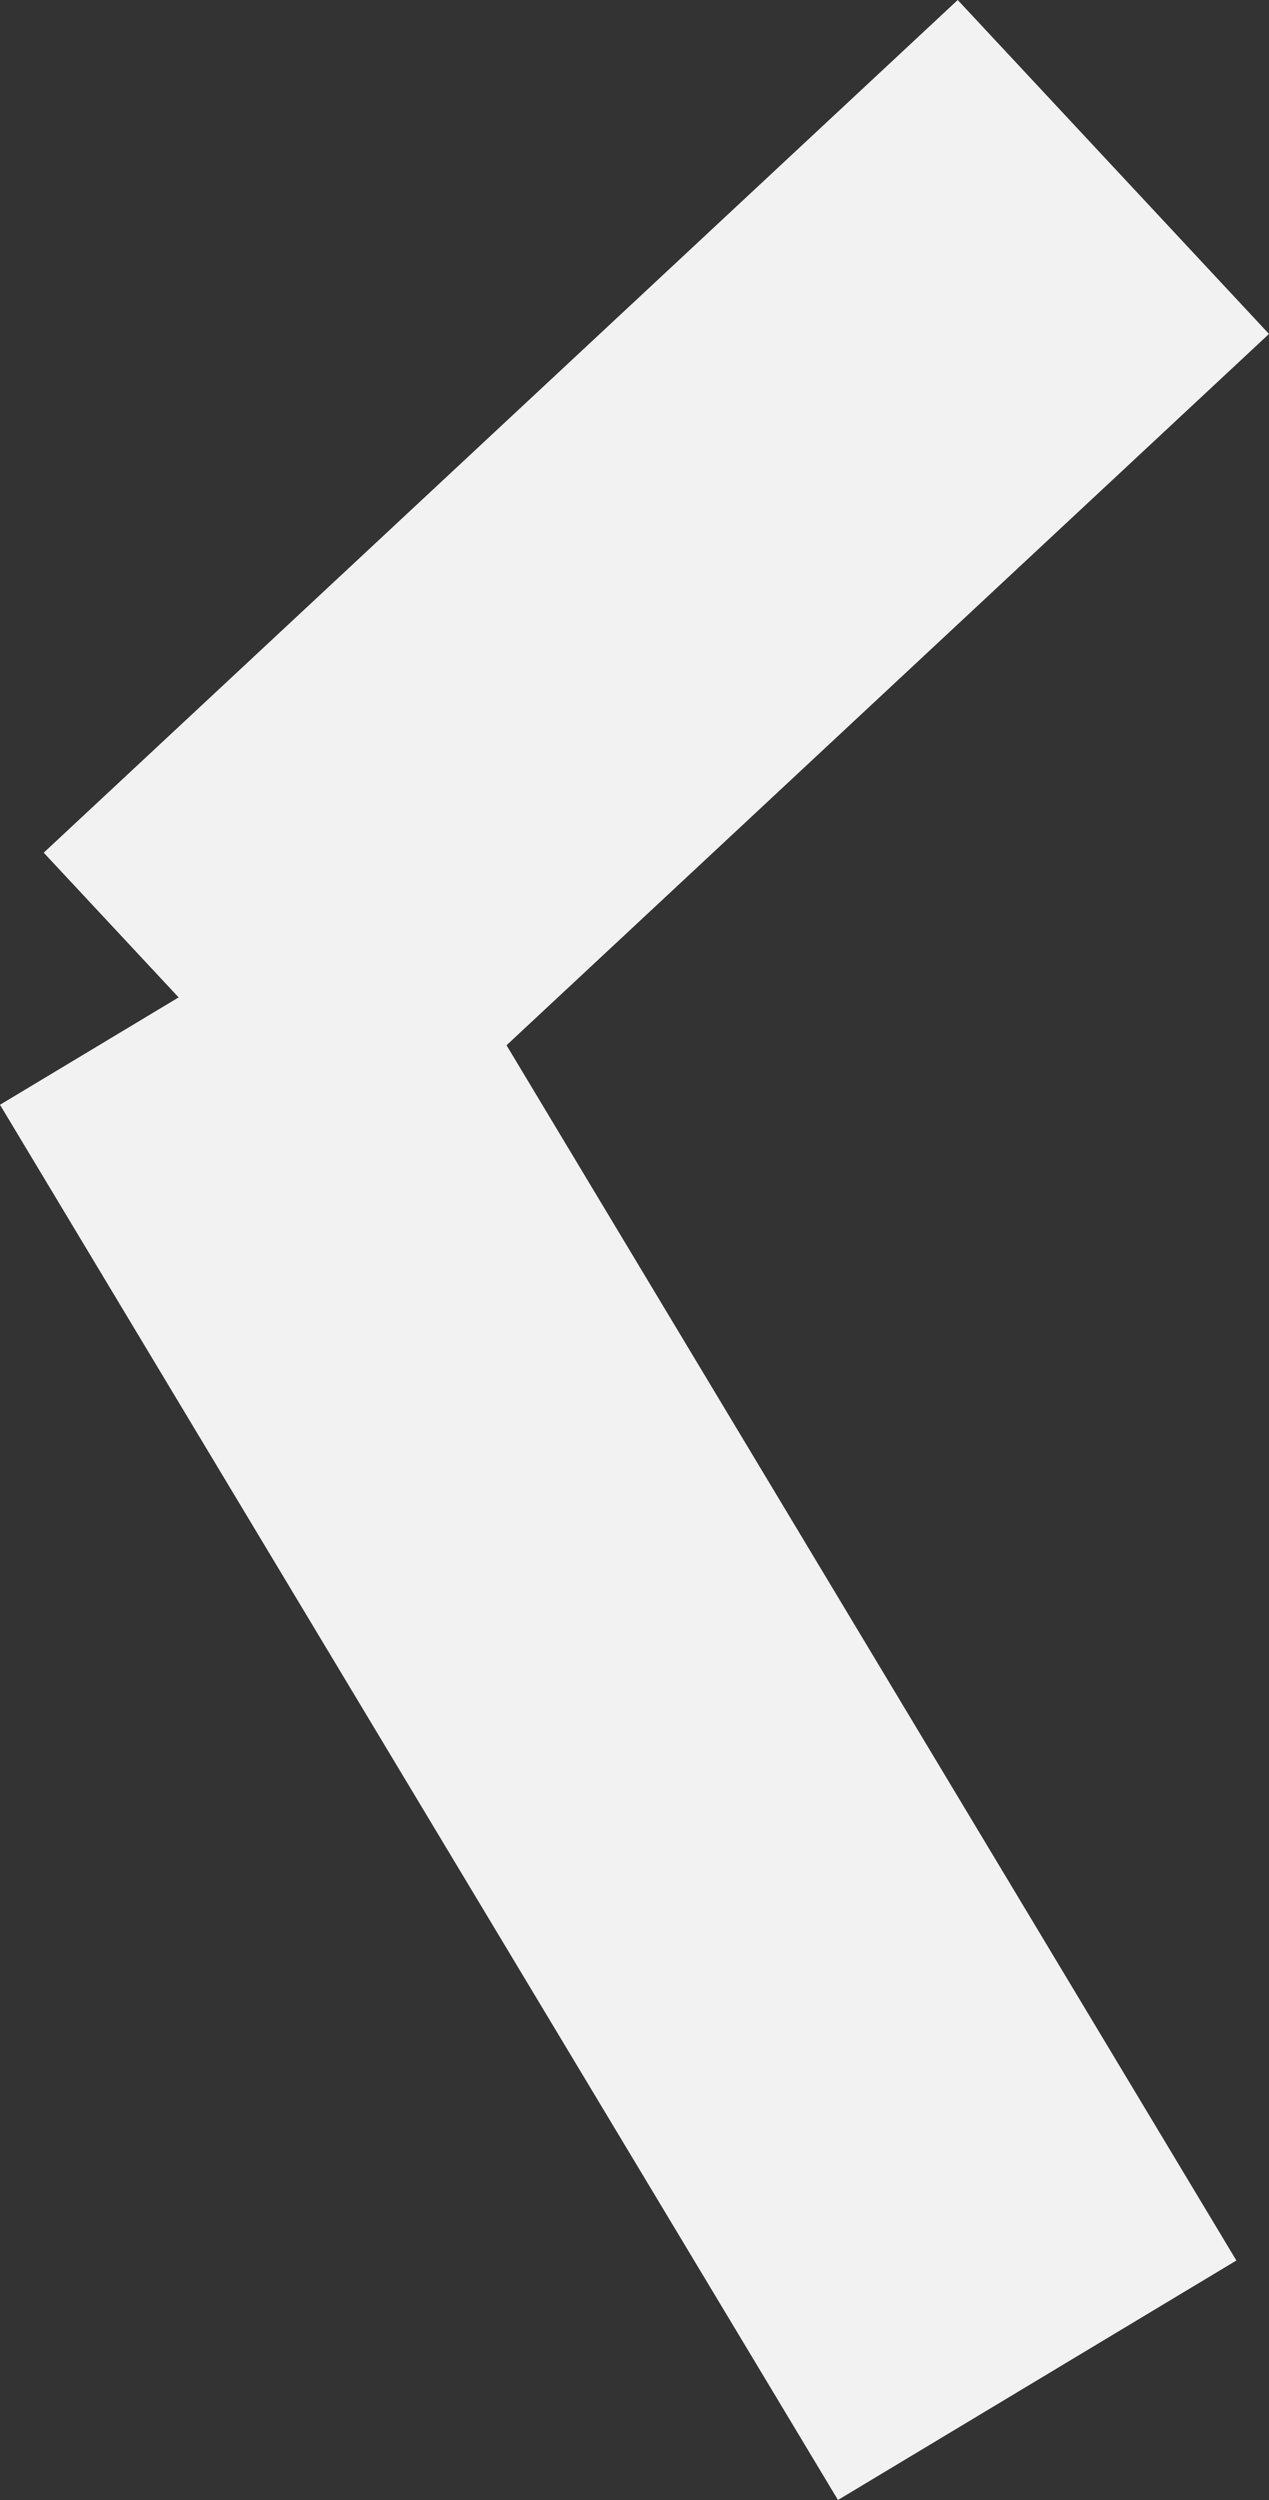 <svg xmlns="http://www.w3.org/2000/svg" width="1529.219" height="3011.334" viewBox="0 0 1529.219 3011.334">
  <rect x="0" y="0" width="1529.219" height="3011.334" fill="#333333" stroke="none"/>
  <g id="Gruppe_138" data-name="Gruppe 138" transform="translate(380.609 -657.666)">
    <rect id="Rechteck_122" data-name="Rechteck 122" width="550" height="1506" transform="translate(47.191 2087) rotate(-133)" fill="#f2f2f2"/>
    <rect id="Rechteck_123" data-name="Rechteck 123" width="560.117" height="1960.642" transform="translate(-380.609 1988.402) rotate(-31)" fill="#f2f2f2"/>
  </g>
</svg>
